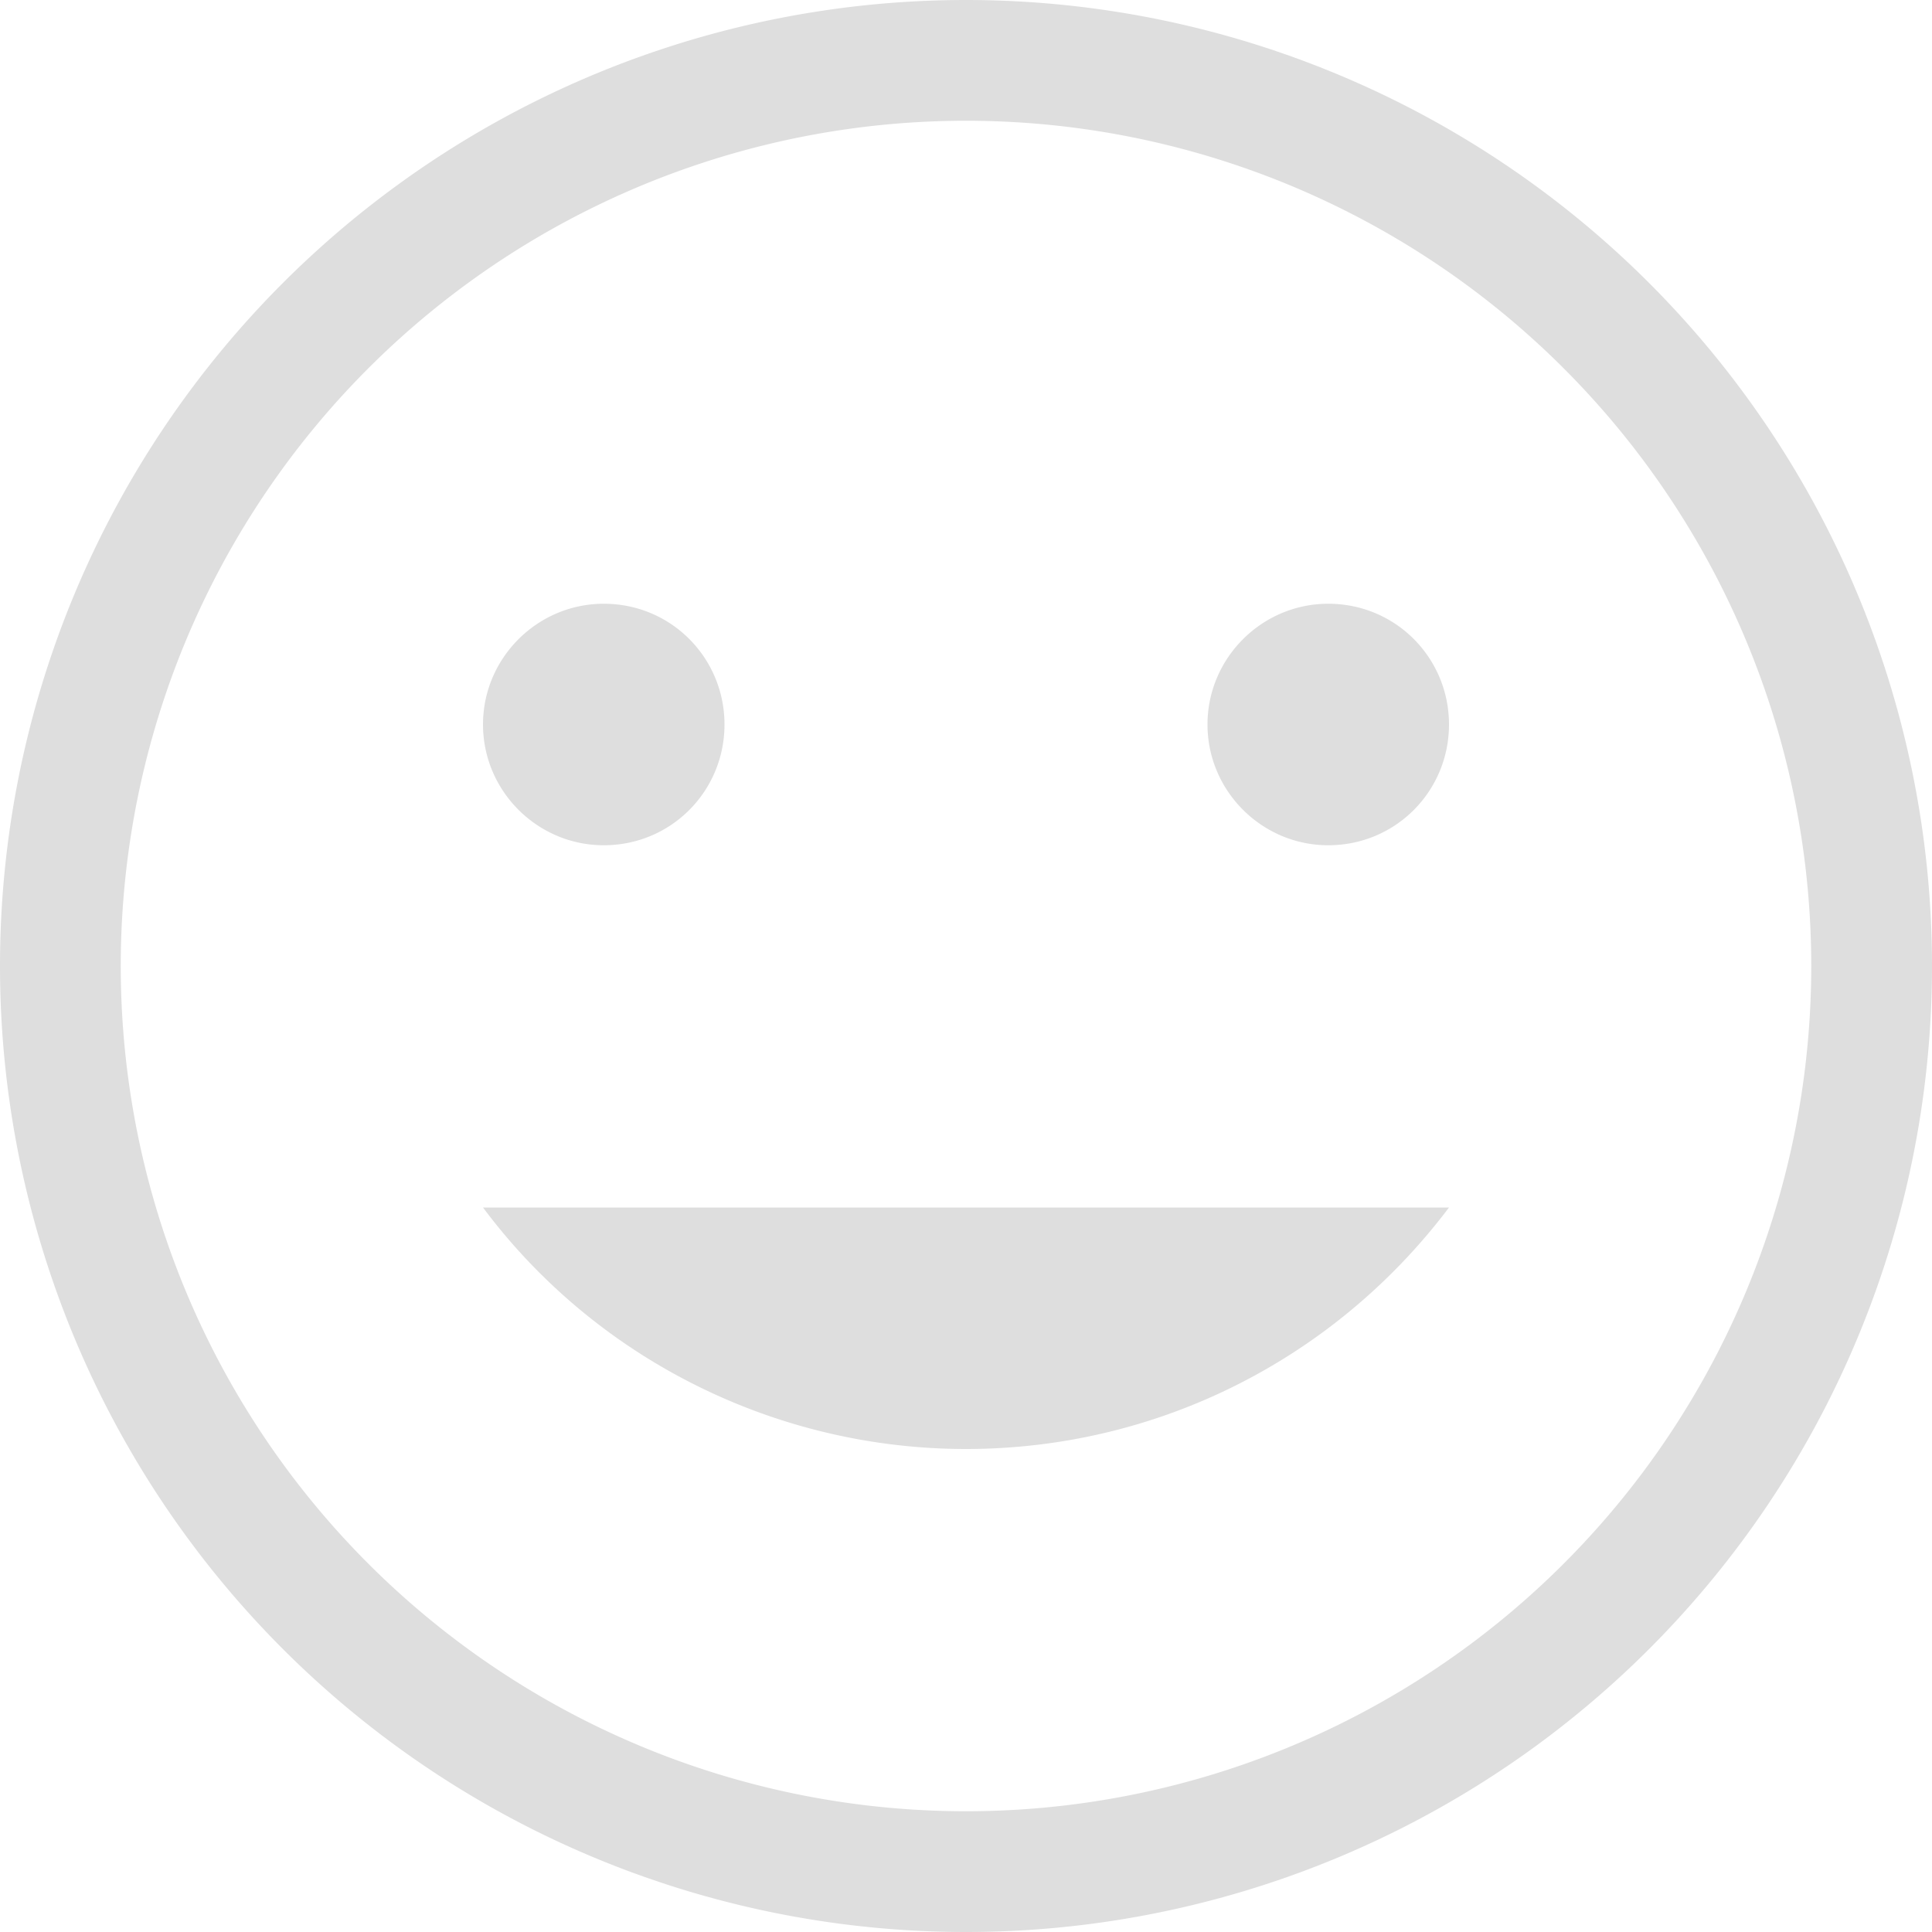 <svg xmlns="http://www.w3.org/2000/svg" width="16" height="16" fill="#dedede" xmlns:v="https://vecta.io/nano"><path d="M5 5c.56 0 1 .45 1 1s-.44 1-1 1c-.55 0-1-.45-1-1s.45-1 1-1zm6 0c.56 0 1 .45 1 1s-.44 1-1 1c-.55 0-1-.45-1-1s.45-1 1-1zm-7 5h8c-.95 1.26-2.42 2-4 2-1.57 0-3.06-.74-4-2zM8 0a8 8 0 1 0 0 16A8 8 0 1 0 8 0zm0 1a7 7 0 1 1 0 14A7 7 0 1 1 8 1z"/></svg>